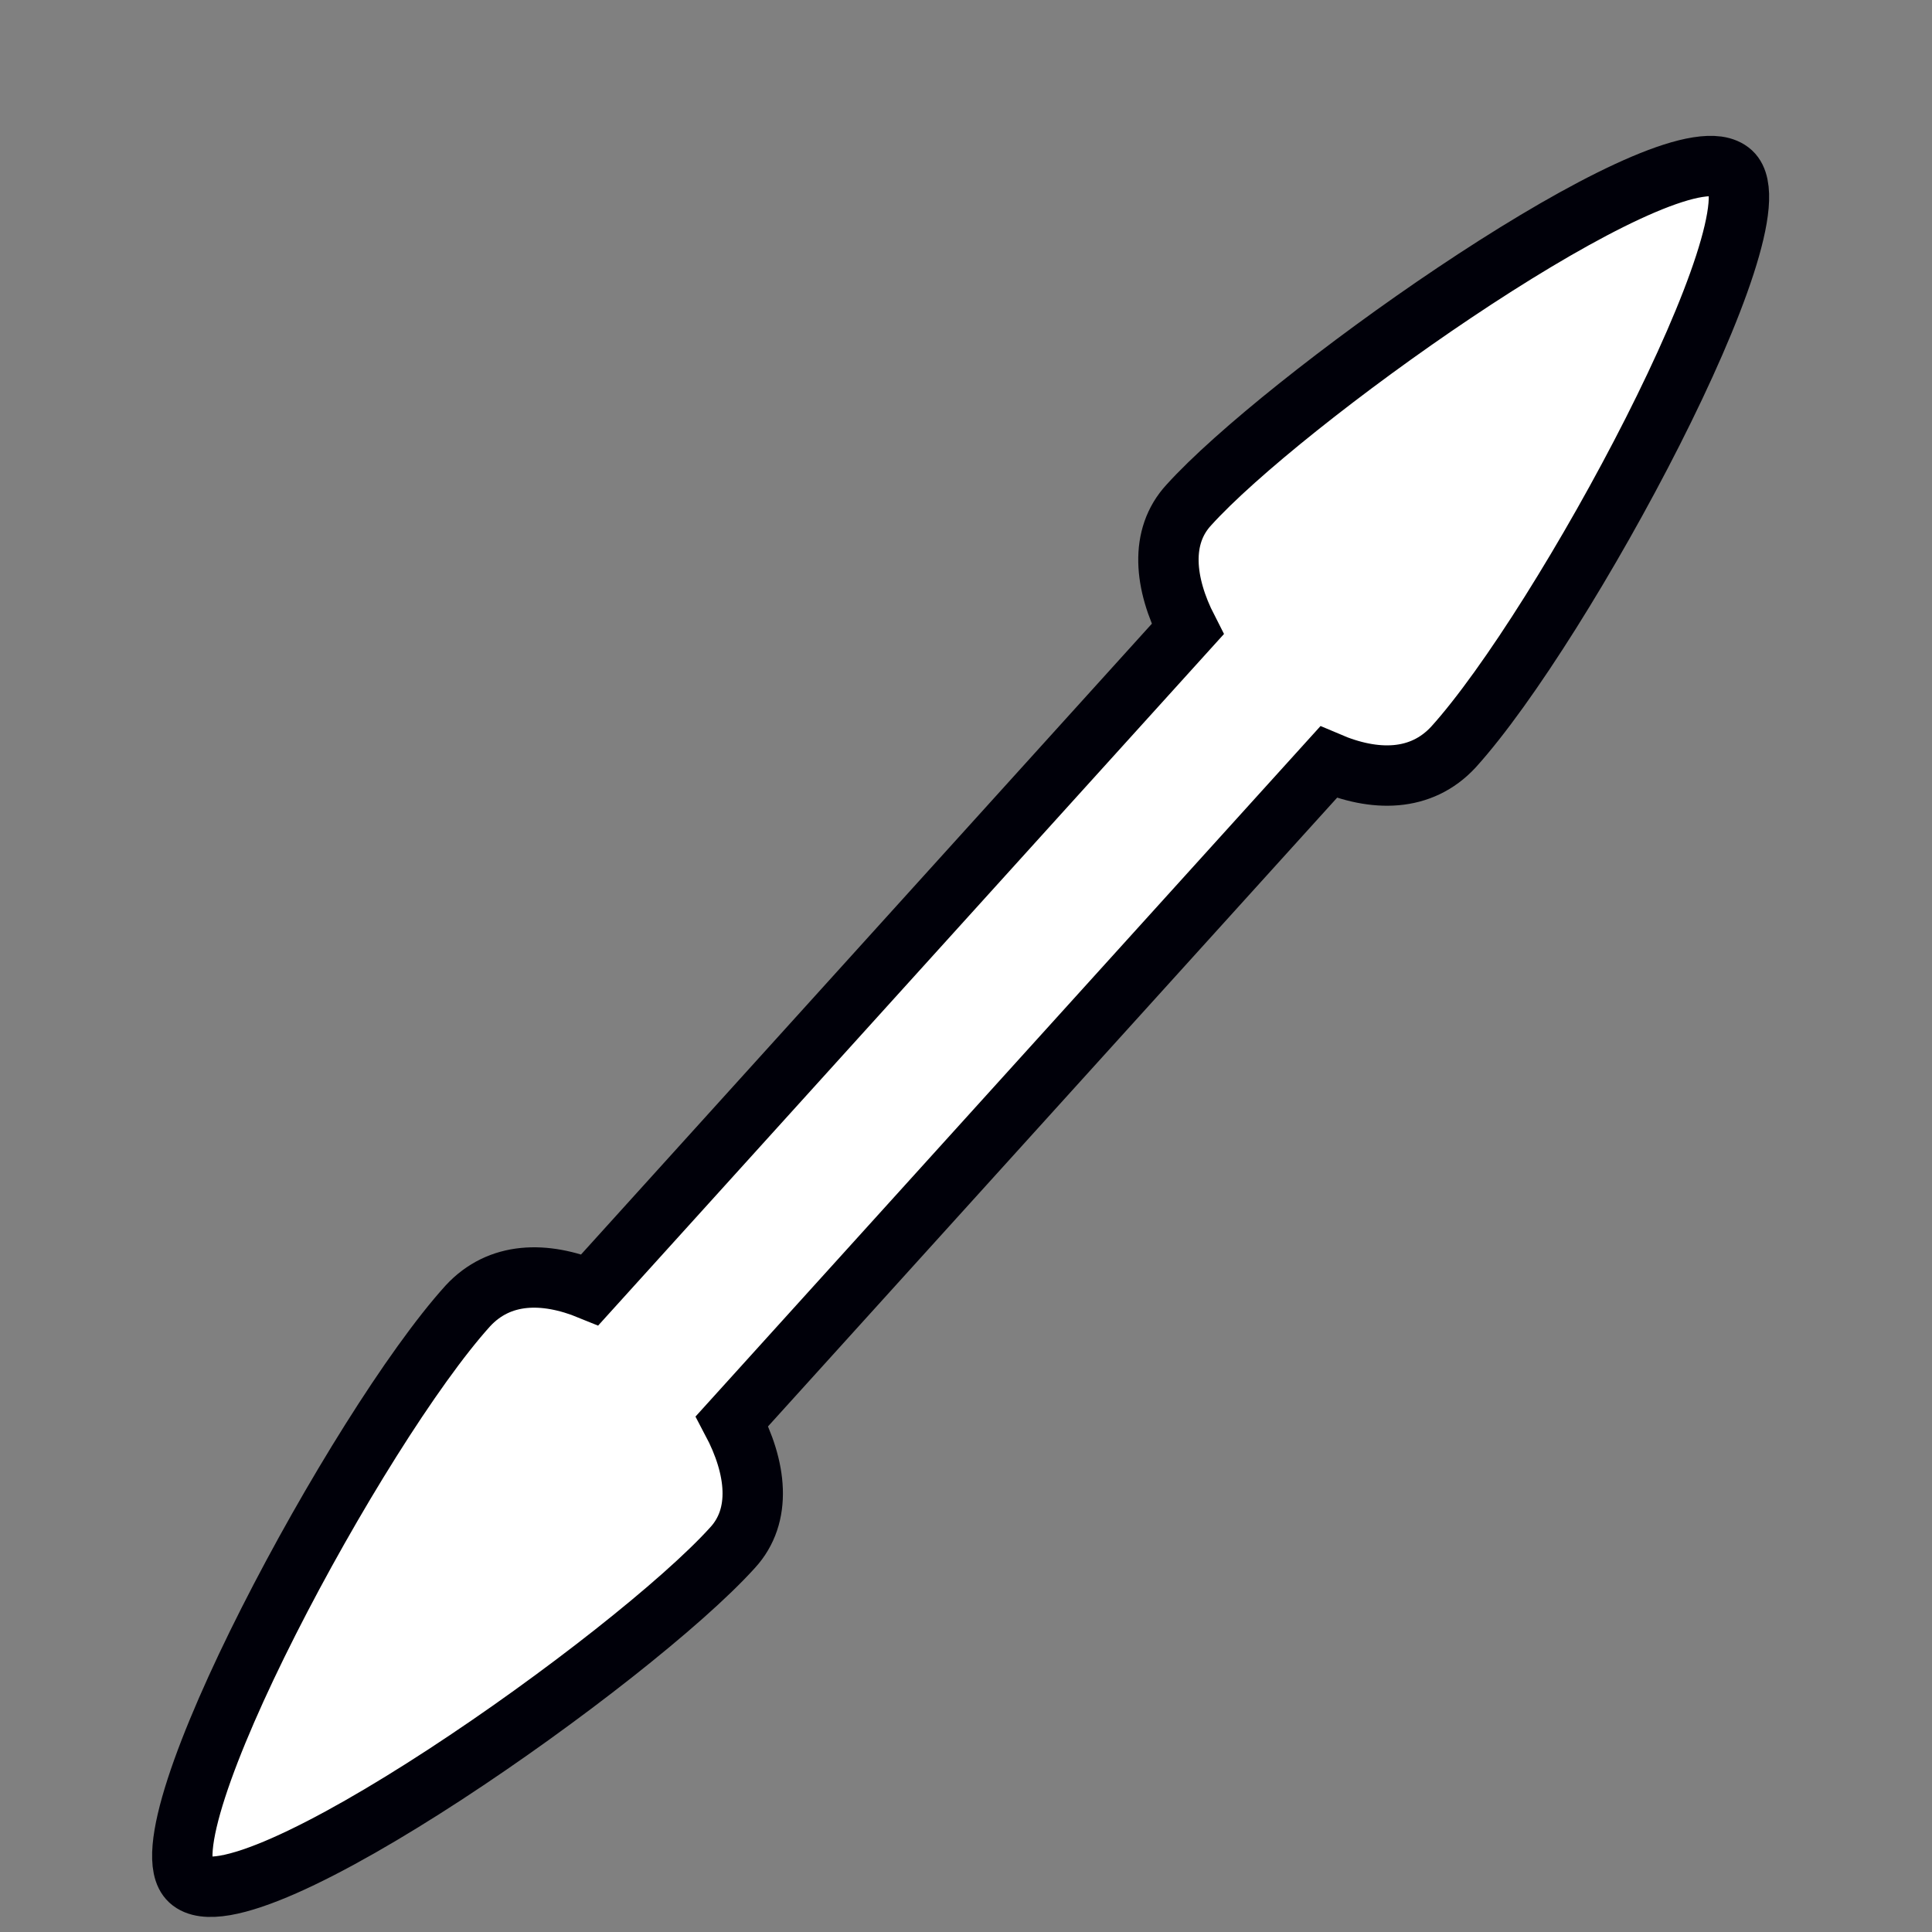 <?xml version="1.0" encoding="UTF-8" standalone="no"?>
<!-- Created with Inkscape (http://www.inkscape.org/) -->

<svg
   xmlns:dc="http://purl.org/dc/elements/1.1/"
   xmlns:cc="http://creativecommons.org/ns#"
   xmlns:rdf="http://www.w3.org/1999/02/22-rdf-syntax-ns#"
   xmlns:svg="http://www.w3.org/2000/svg"
   xmlns="http://www.w3.org/2000/svg"
   xmlns:sodipodi="http://sodipodi.sourceforge.net/DTD/sodipodi-0.dtd"
   xmlns:inkscape="http://www.inkscape.org/namespaces/inkscape"
   width="32"
   height="32"
   viewBox="0 0 32 32"
   id="svg5327"
   version="1.1"
   inkscape:version="0.92.3 (2405546, 2018-03-11)"
   sodipodi:docname="top_right_corner.svg">
  <rect x="0" y="0" width="32" height="32" fill="#808080" stroke="none"/>
  <defs
     id="defs5329" />
  <sodipodi:namedview
     id="base"
     pagecolor="#dcdcdc"
     bordercolor="#666666"
     borderopacity="1.0"
     inkscape:pageopacity="0"
     inkscape:pageshadow="2"
     inkscape:zoom="11.2"
     inkscape:cx="34.018265"
     inkscape:cy="25.547709"
     inkscape:document-units="px"
     inkscape:current-layer="layer1"
     showgrid="false"
     units="px"
     inkscape:window-width="1920"
     inkscape:window-height="1052"
     inkscape:window-x="0"
     inkscape:window-y="0"
     inkscape:window-maximized="1" />
  <g
     inkscape:label="Layer 1"
     inkscape:groupmode="layer"
     id="layer1"
     transform="translate(0,-1020.362)">
    <path
       style="opacity:1;fill:#ffffff;fill-opacity:1;stroke:#000009;stroke-width:1;stroke-linecap:round;stroke-miterlimit:4;stroke-dasharray:none;stroke-dashoffset:0;stroke-opacity:1"
       d="m 28.445,1023.119 c -1.475,-0.198 -7.211,3.9 -8.754,5.607 -0.486,0.525 -0.408,1.3 -0.02,2.057 l -9.9,10.94 c -0.748,-0.306 -1.497,-0.3 -2.023,0.27 -1.822,2.016 -5.442,8.742 -4.605,9.514 0.927,0.854 7.343,-3.687 8.988,-5.508 0.495,-0.535 0.402,-1.327 -0.006,-2.098 l 9.879,-10.914 c 0.763,0.326 1.533,0.329 2.07,-0.252 1.822,-2.016 5.442,-8.744 4.605,-9.516 -0.058,-0.053 -0.136,-0.086 -0.234,-0.1 z"
       id="rect6578"
       inkscape:connector-curvature="0" />
  </g>
</svg>
